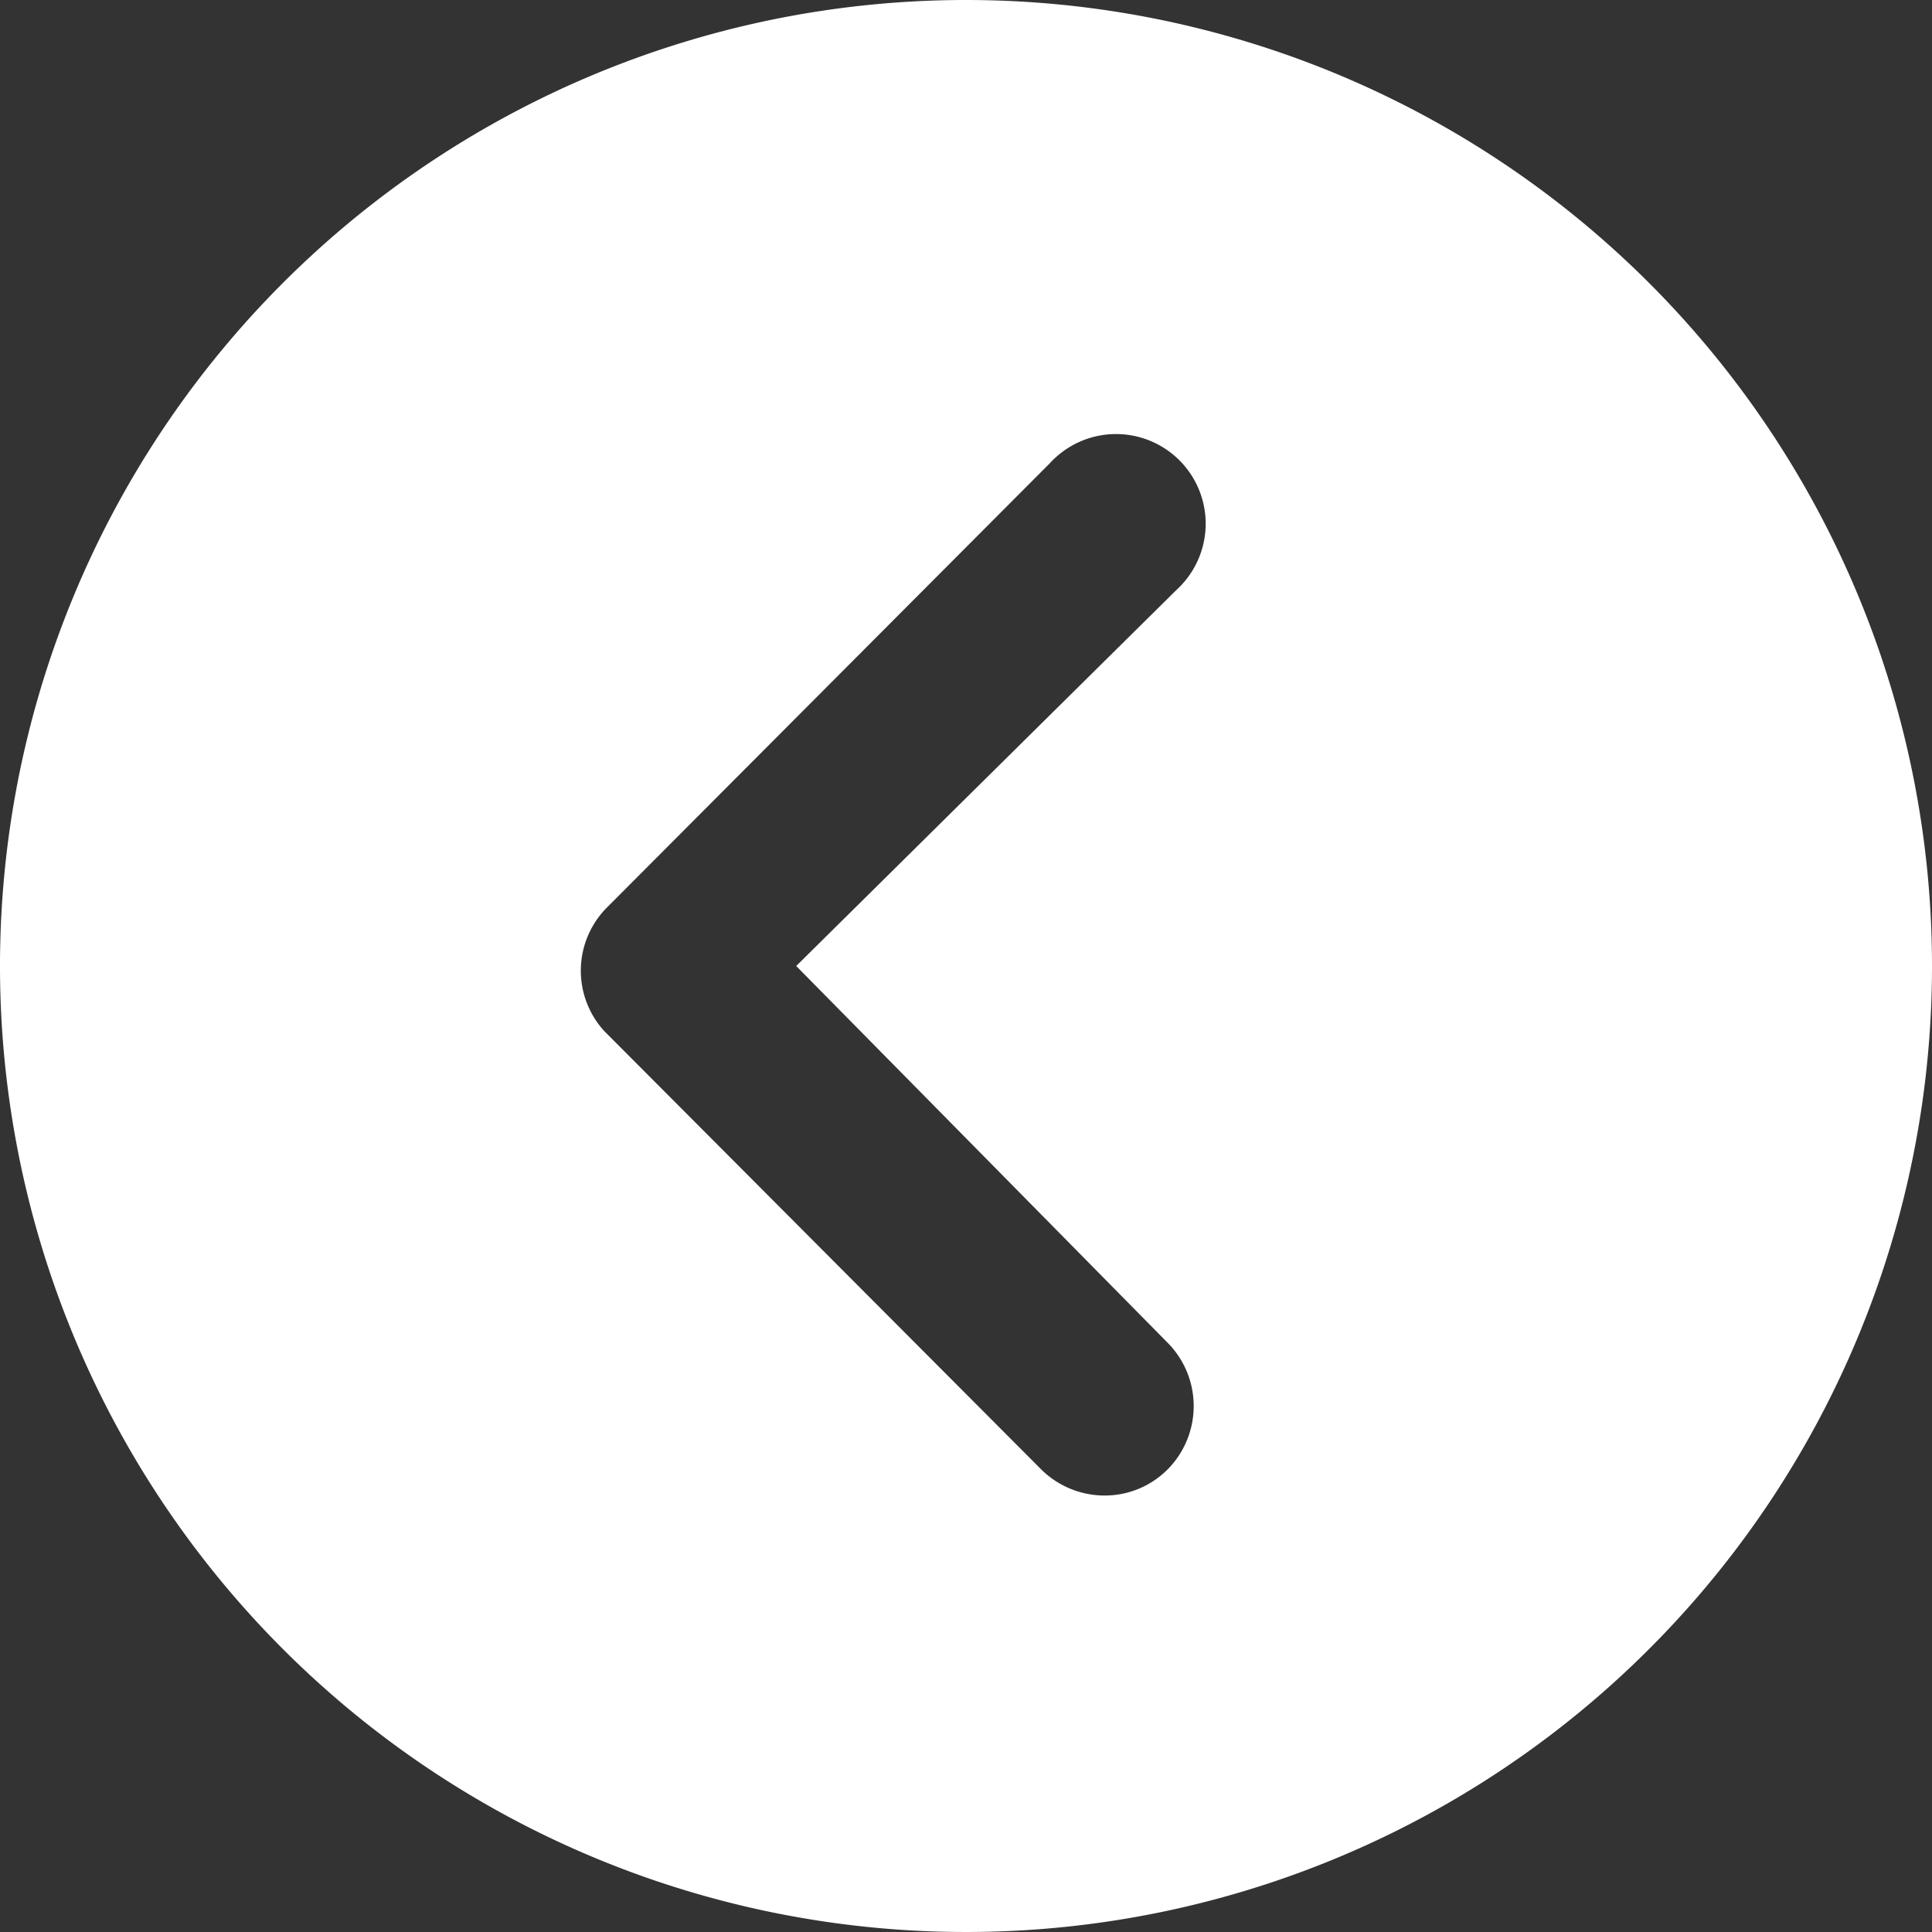<svg xmlns="http://www.w3.org/2000/svg" width="25" height="25" viewBox="0 0 25 25">
  <rect x="0" y="0" width="25" height="25" fill="#333333" stroke="none"/>
  <path id="Icon_ionic-ios-arrow-dropleft-circle" data-name="Icon ionic-ios-arrow-dropleft-circle" d="M15.875,3.375a12.5,12.5,0,1,0,12.5,12.5A12.5,12.5,0,0,0,15.875,3.375Zm2.608,17.374a1.164,1.164,0,0,1,0,1.641,1.146,1.146,0,0,1-.817.337,1.166,1.166,0,0,1-.823-.343l-5.649-5.667a1.158,1.158,0,0,1,.036-1.6l5.733-5.751A1.16,1.16,0,1,1,18.6,11.007l-4.922,4.868Z" transform="translate(-3.375 -3.375)" fill="#fff"/>
</svg>
